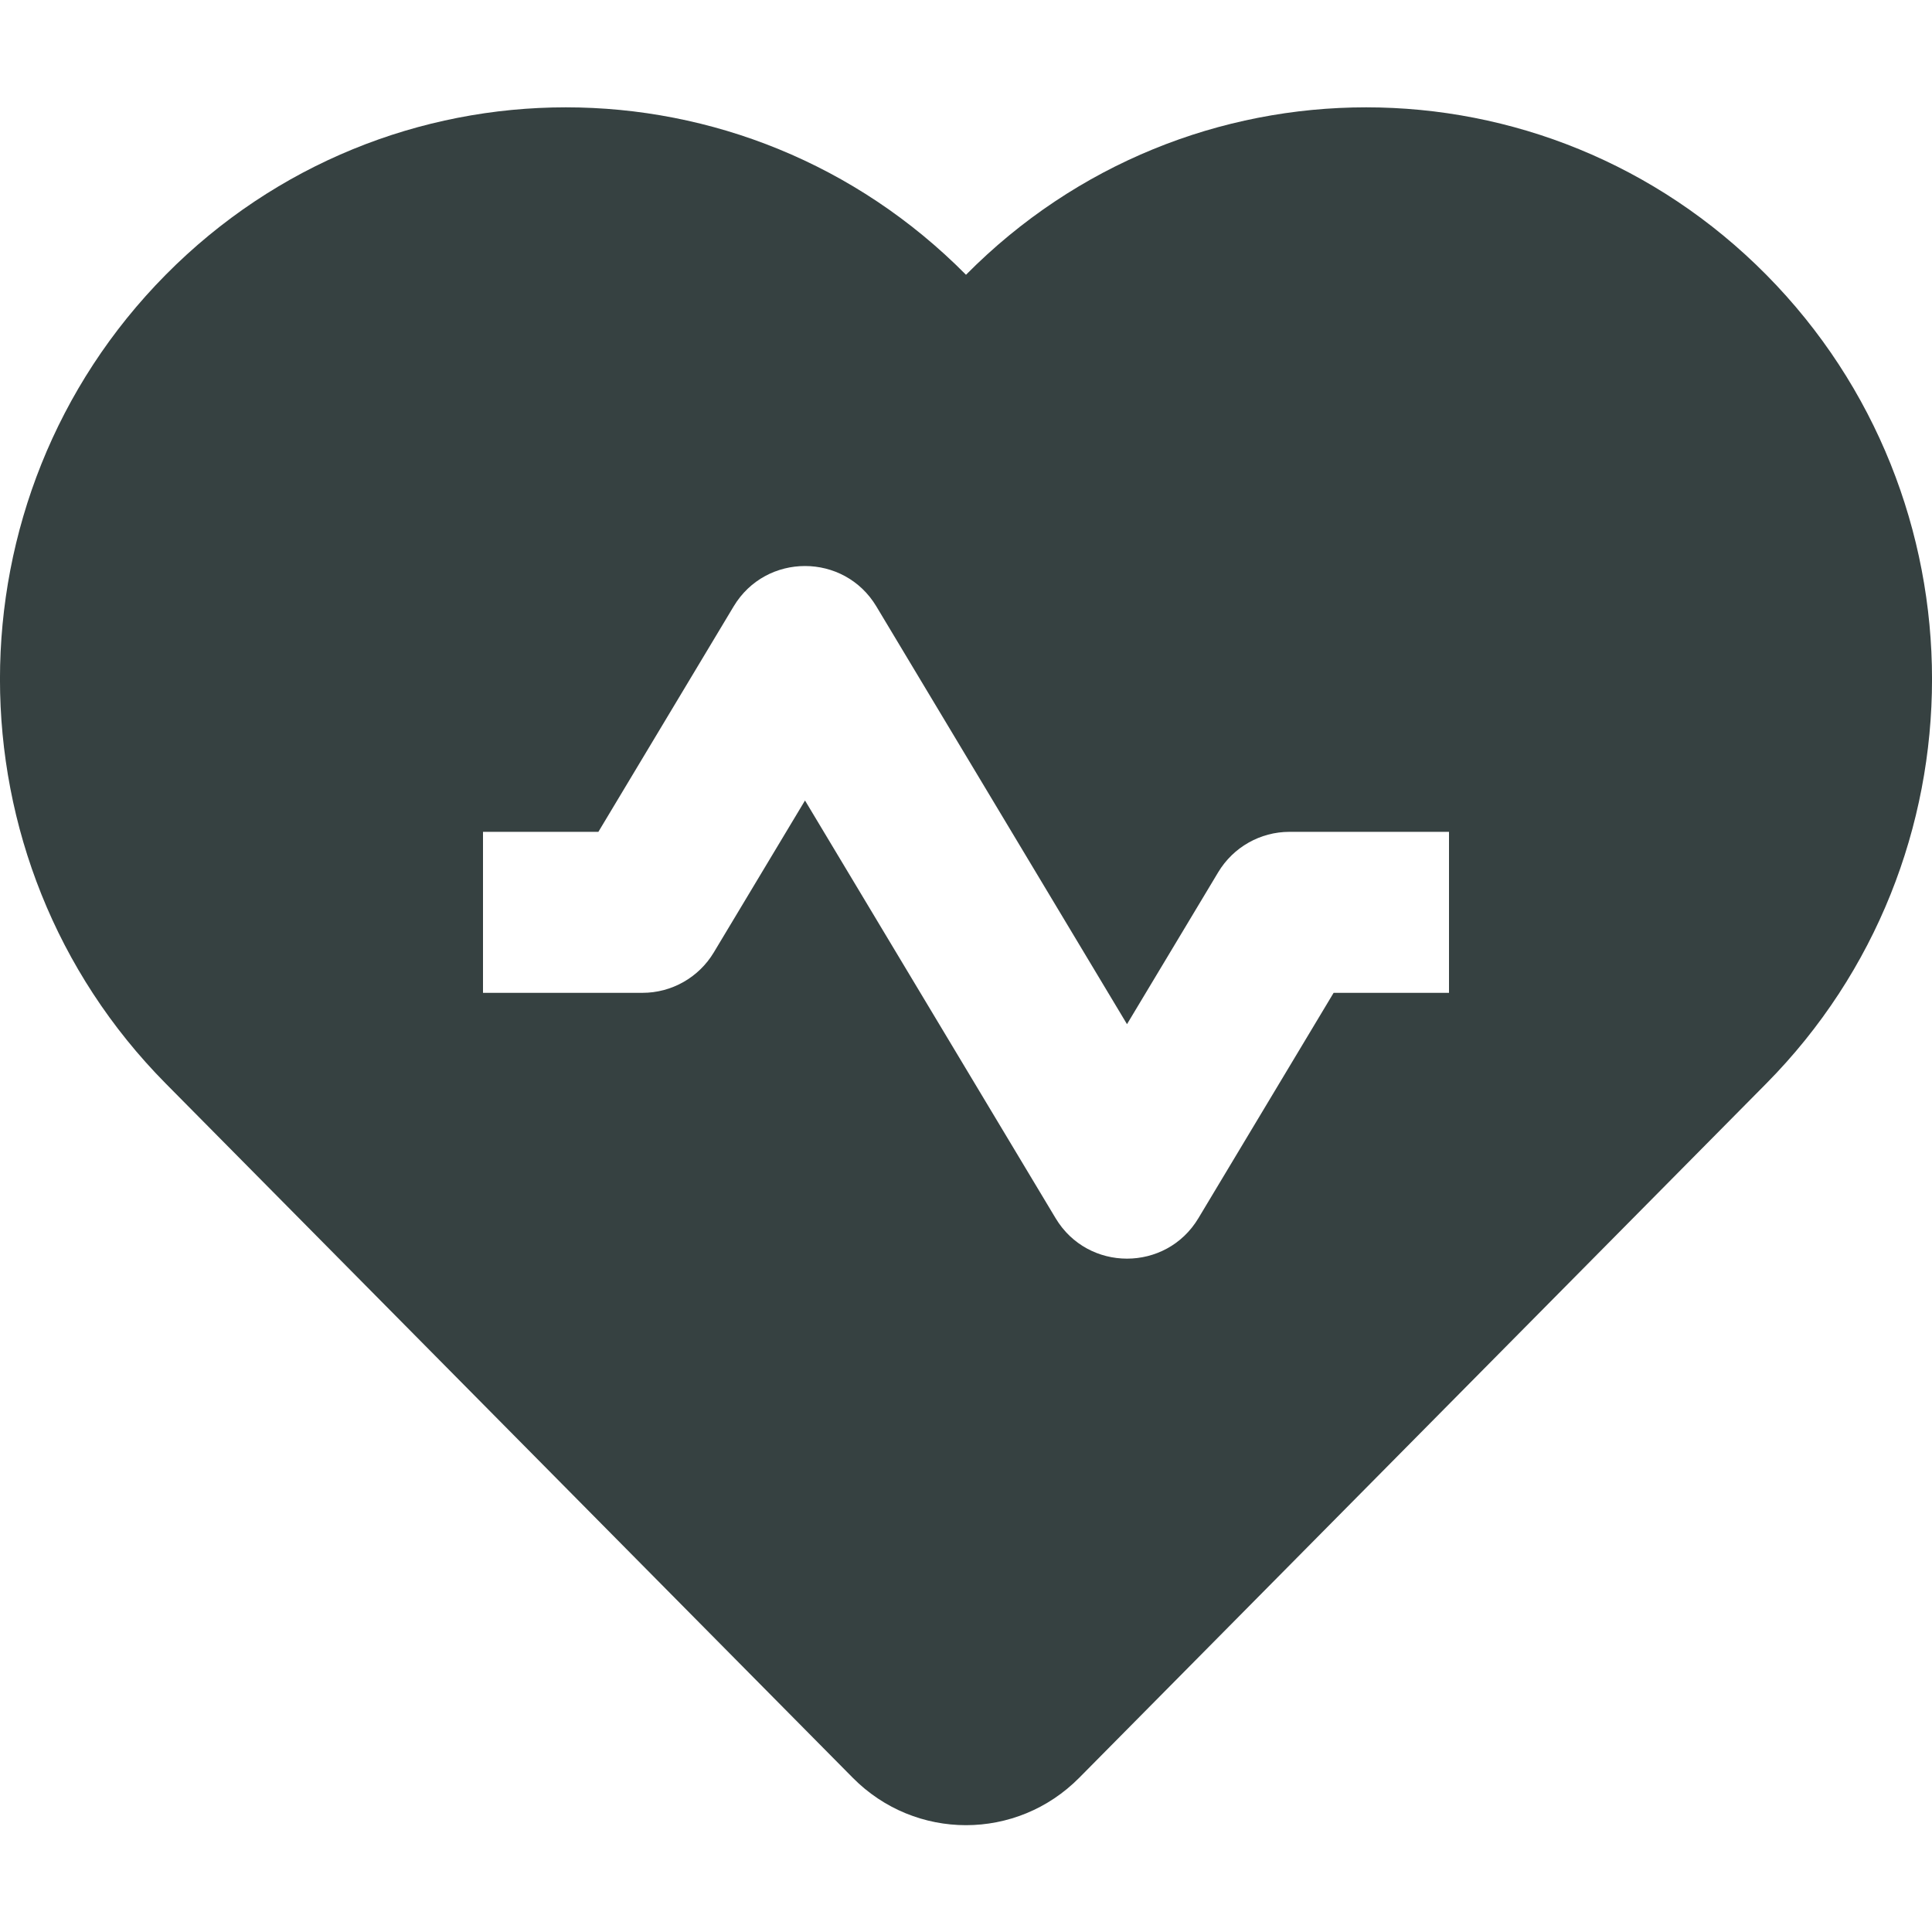 <svg width="18" height="18" viewBox="0 0 18 18" fill="none" xmlns="http://www.w3.org/2000/svg">
<path fill-rule="evenodd" clip-rule="evenodd" d="M1.544 2.56C-0.515 4.641 -0.515 8.014 1.544 10.095L7.945 16.563C8.528 17.152 9.472 17.152 10.055 16.563L16.456 10.095C18.515 8.014 18.515 4.641 16.456 2.56C14.397 0.48 11.059 0.48 9 2.56C6.941 0.48 3.603 0.48 1.544 2.56ZM6.65 8.874L7.5 7.458L9.835 11.35C10.136 11.852 10.864 11.852 11.165 11.35L12.425 9.25H13.5V7.75H12.014C11.742 7.75 11.49 7.893 11.35 8.126L10.5 9.542L8.165 5.65C7.864 5.148 7.136 5.148 6.835 5.65L5.575 7.75H4.5V9.25H5.986C6.258 9.25 6.51 9.107 6.65 8.874Z" fill="#364141"/>
</svg>
